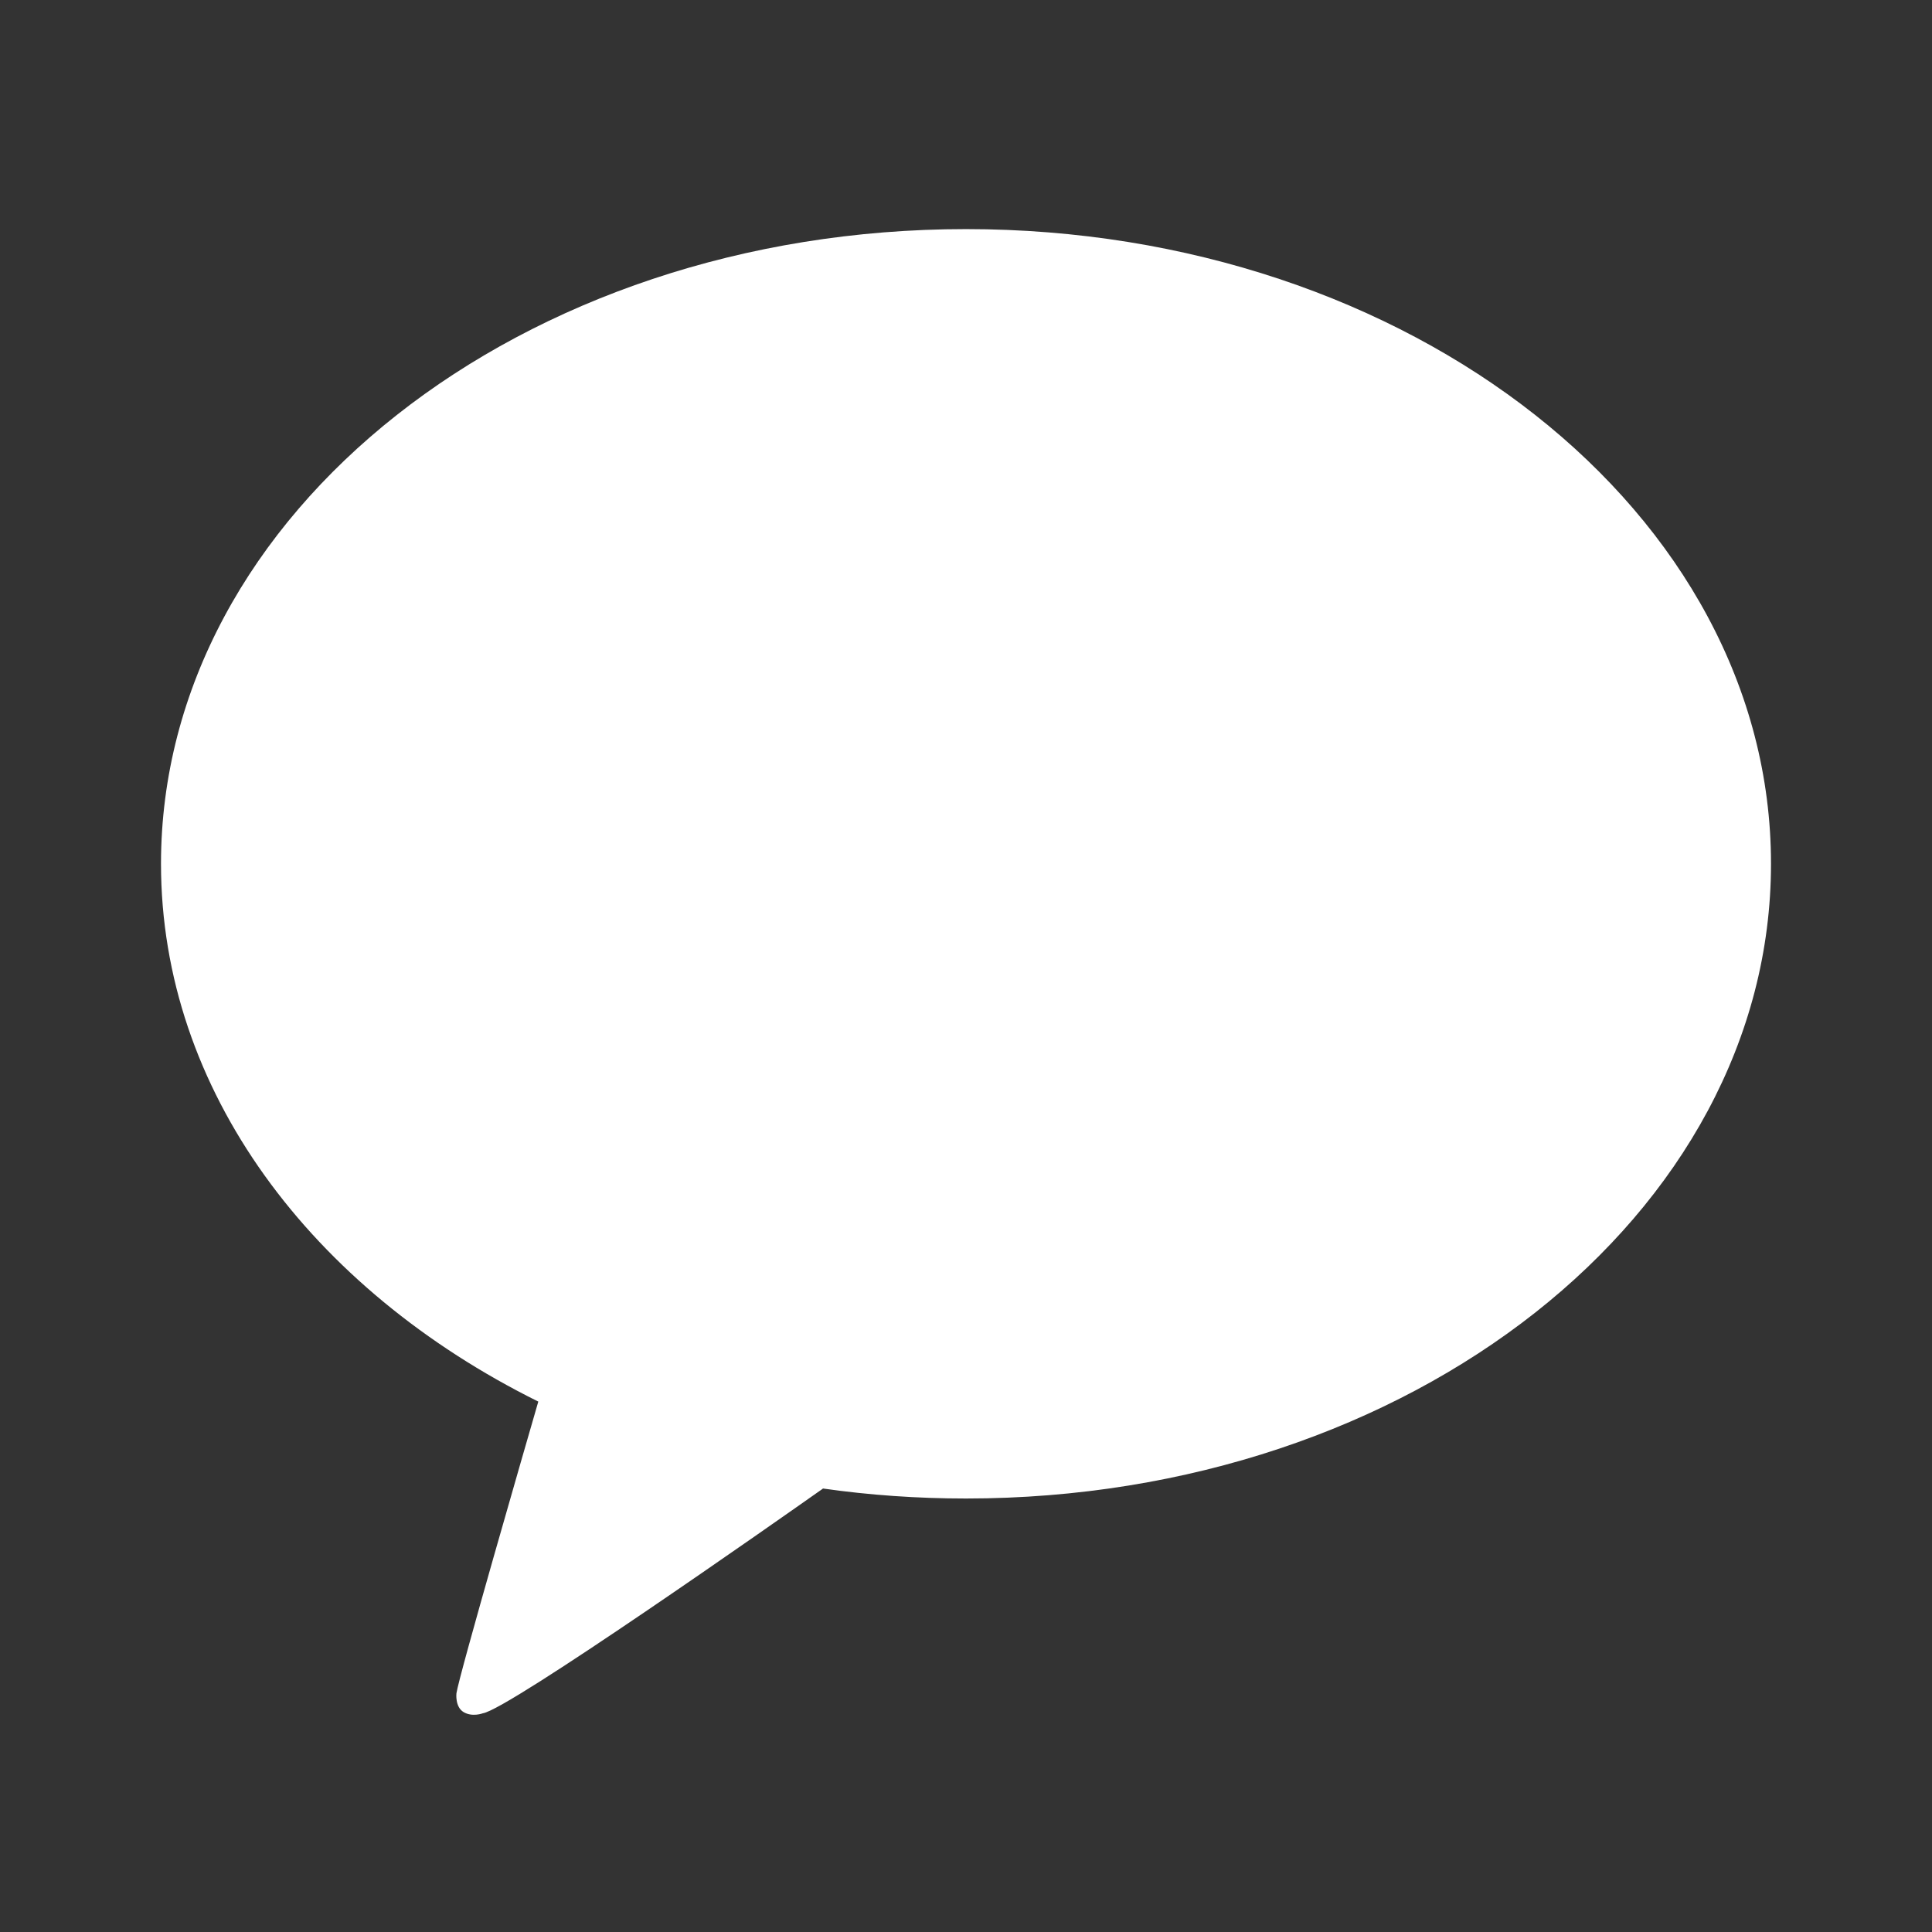 <svg width="24" height="24" viewBox="0 0 24 24" fill="none" xmlns="http://www.w3.org/2000/svg">
<rect x="0" y="0" width="24" height="24" fill="#333333" stroke="none"/>
<path d="M12 2.846C6.477 2.846 2 6.376 2 10.73C2 13.546 3.872 16.016 6.687 17.411C6.534 17.939 5.703 20.809 5.67 21.035C5.67 21.035 5.65 21.204 5.76 21.269C5.869 21.333 5.998 21.283 5.998 21.283C6.313 21.239 9.647 18.898 10.224 18.491C10.8 18.573 11.394 18.615 12 18.615C17.523 18.615 22 15.085 22 10.73C22 6.376 17.523 2.846 12 2.846Z" fill="#FFFFFF"/>
</svg>

